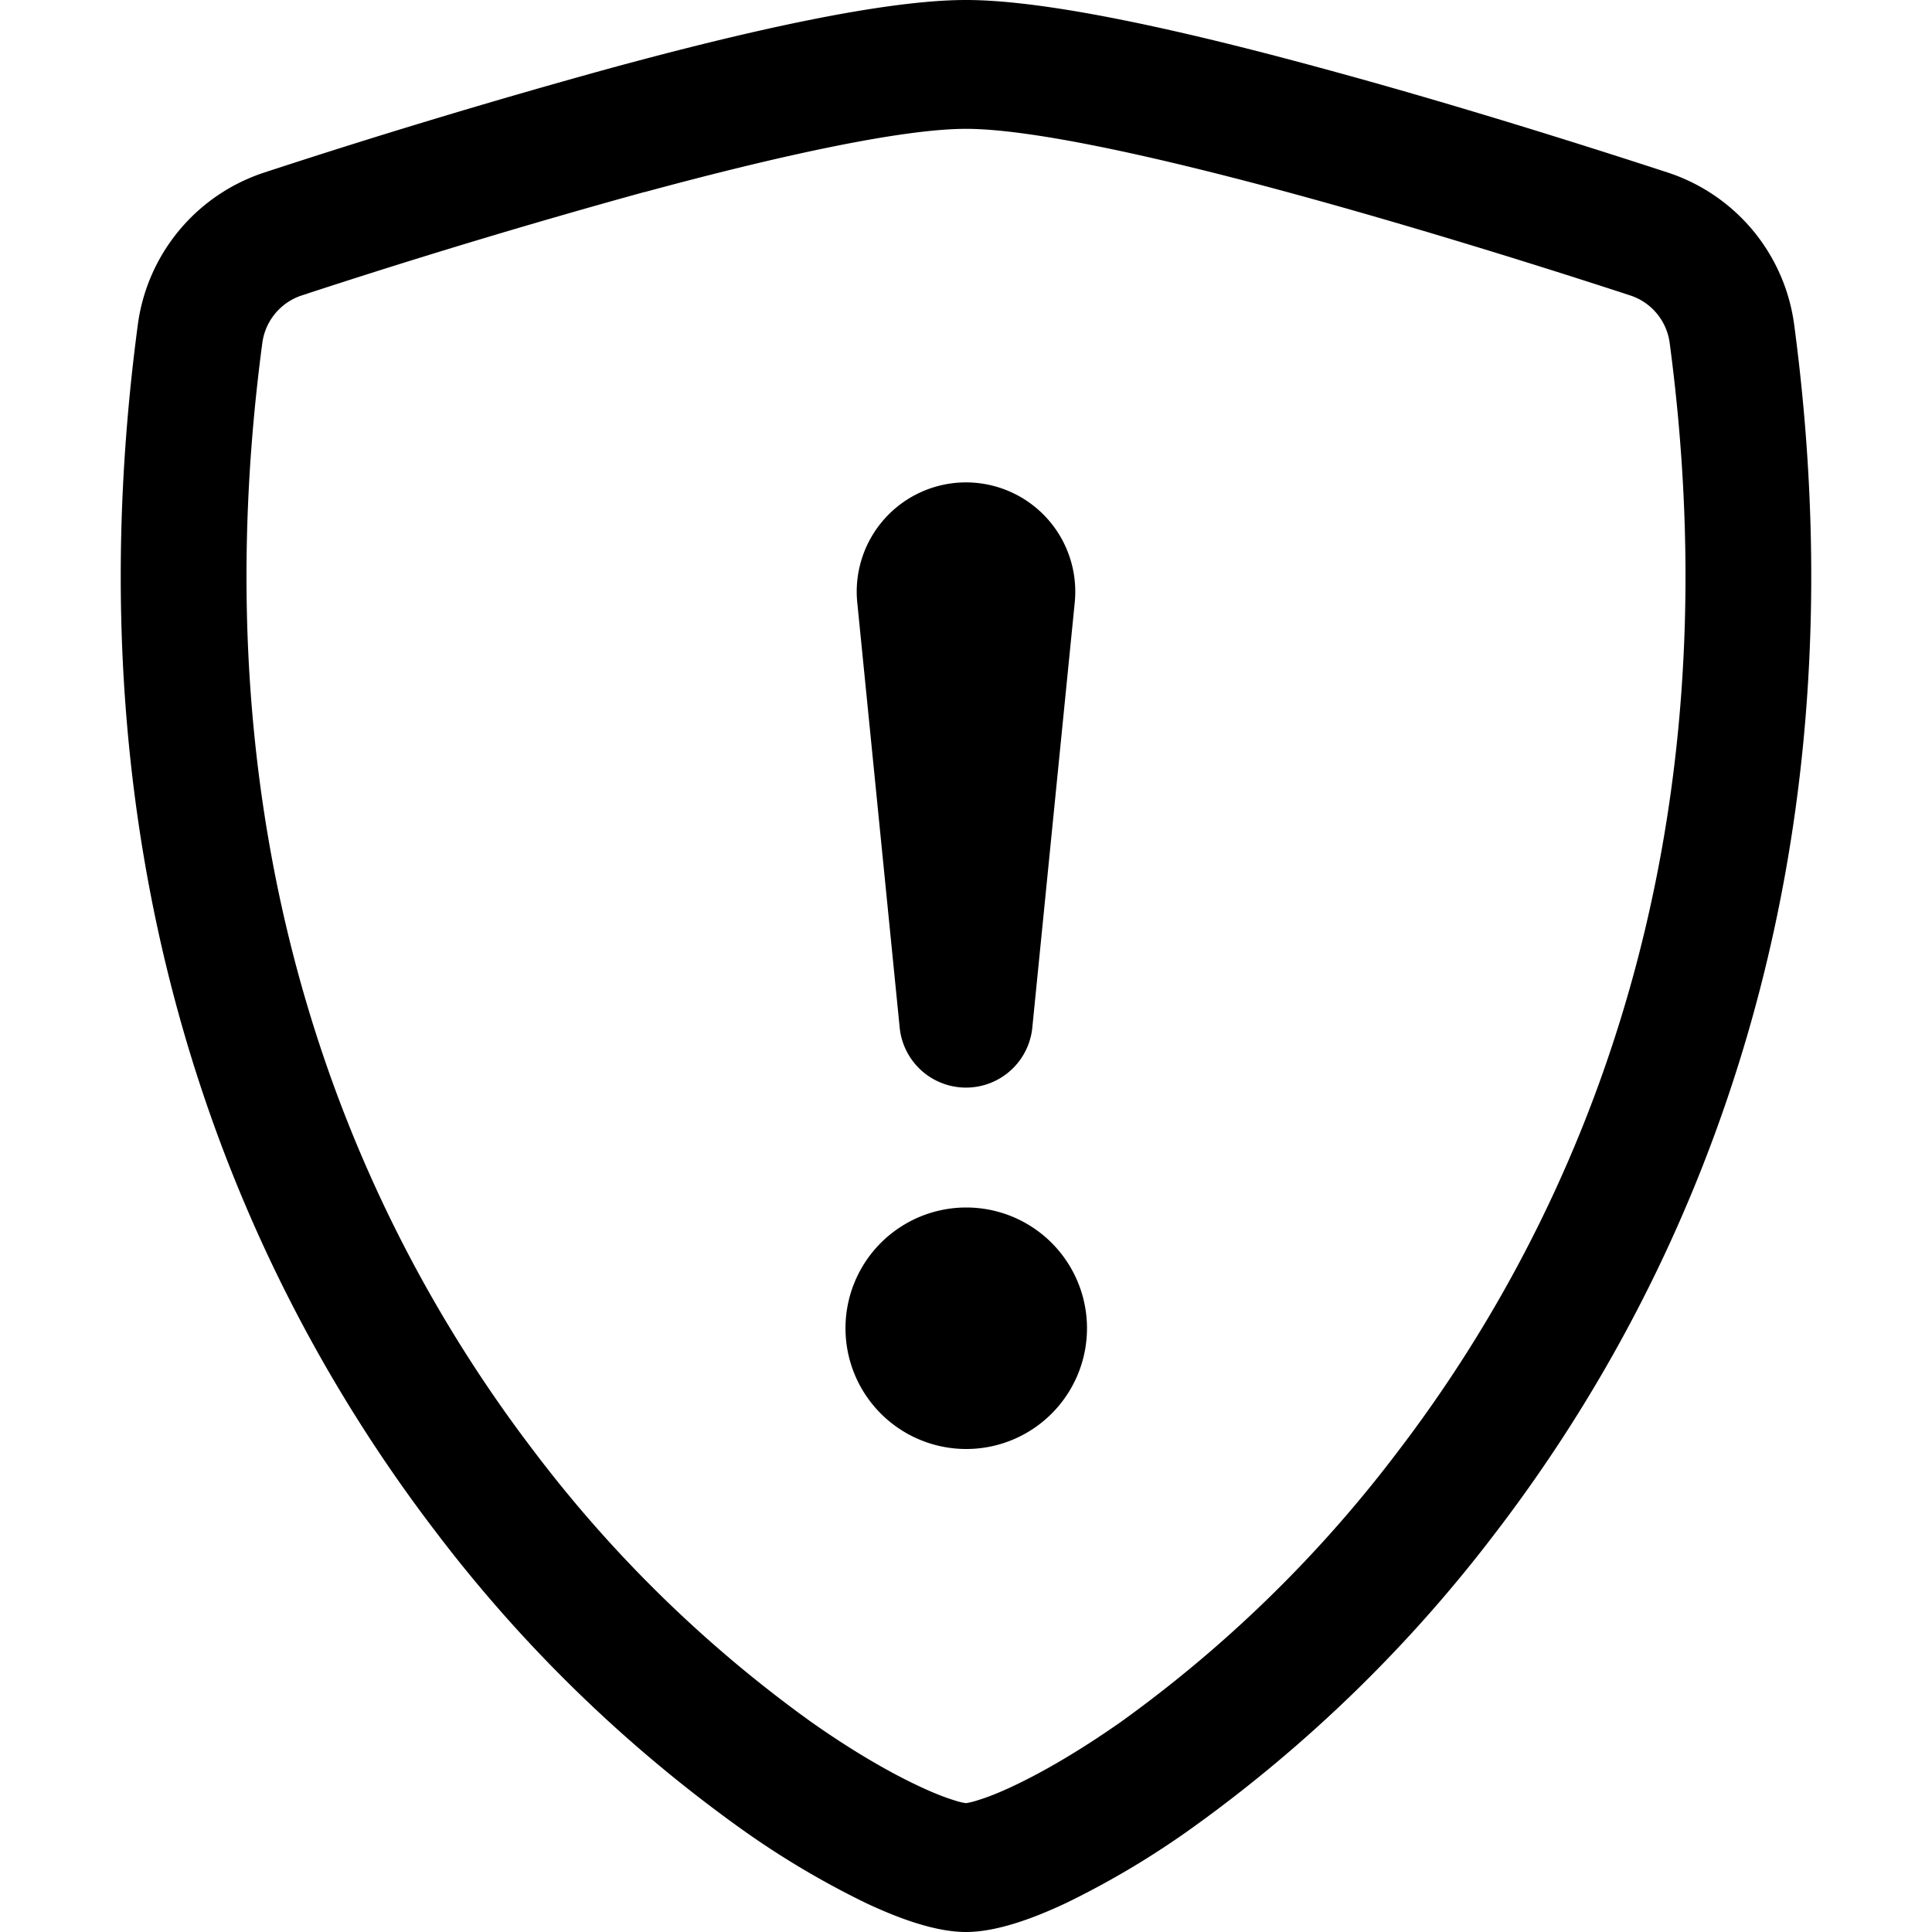 <svg xmlns="http://www.w3.org/2000/svg" fill="currentColor" viewBox="0 0 16 16"><path d="M5.338 1.59a61.44 61.44 0 00-2.837.856.481.481 0 00-.328.39c-.554 4.157.726 7.19 2.253 9.188a10.725 10.725 0 002.287 2.233c.346.244.652.42.893.533.12.057.218.095.293.118a.55.55 0 00.101.025.615.615 0 00.1-.025c.076-.023.174-.061.294-.118.24-.113.547-.29.893-.533a10.726 10.726 0 002.287-2.233c1.527-1.997 2.807-5.031 2.253-9.188a.48.48 0 00-.328-.39c-.651-.213-1.75-.56-2.837-.855C9.552 1.29 8.531 1.067 8 1.067c-.53 0-1.552.223-2.662.524zM5.072.56C6.157.265 7.31 0 8 0s1.843.265 2.928.56c1.11.3 2.229.655 2.887.87a1.54 1.54 0 011.044 1.262c.596 4.477-.787 7.795-2.465 9.99a11.775 11.775 0 01-2.517 2.453 7.159 7.159 0 01-1.048.625c-.28.132-.581.24-.829.24s-.548-.108-.829-.24a7.158 7.158 0 01-1.048-.625 11.777 11.777 0 01-2.517-2.453C1.928 10.487.545 7.169 1.141 2.692A1.54 1.54 0 012.185 1.43 62.456 62.456 0 015.072.56z"/><path d="M7.002 11a1 1 0 112 0 1 1 0 01-2 0zM7.1 4.995a.905.905 0 111.8 0l-.35 3.507a.552.552 0 01-1.1 0L7.1 4.995z"/></svg>